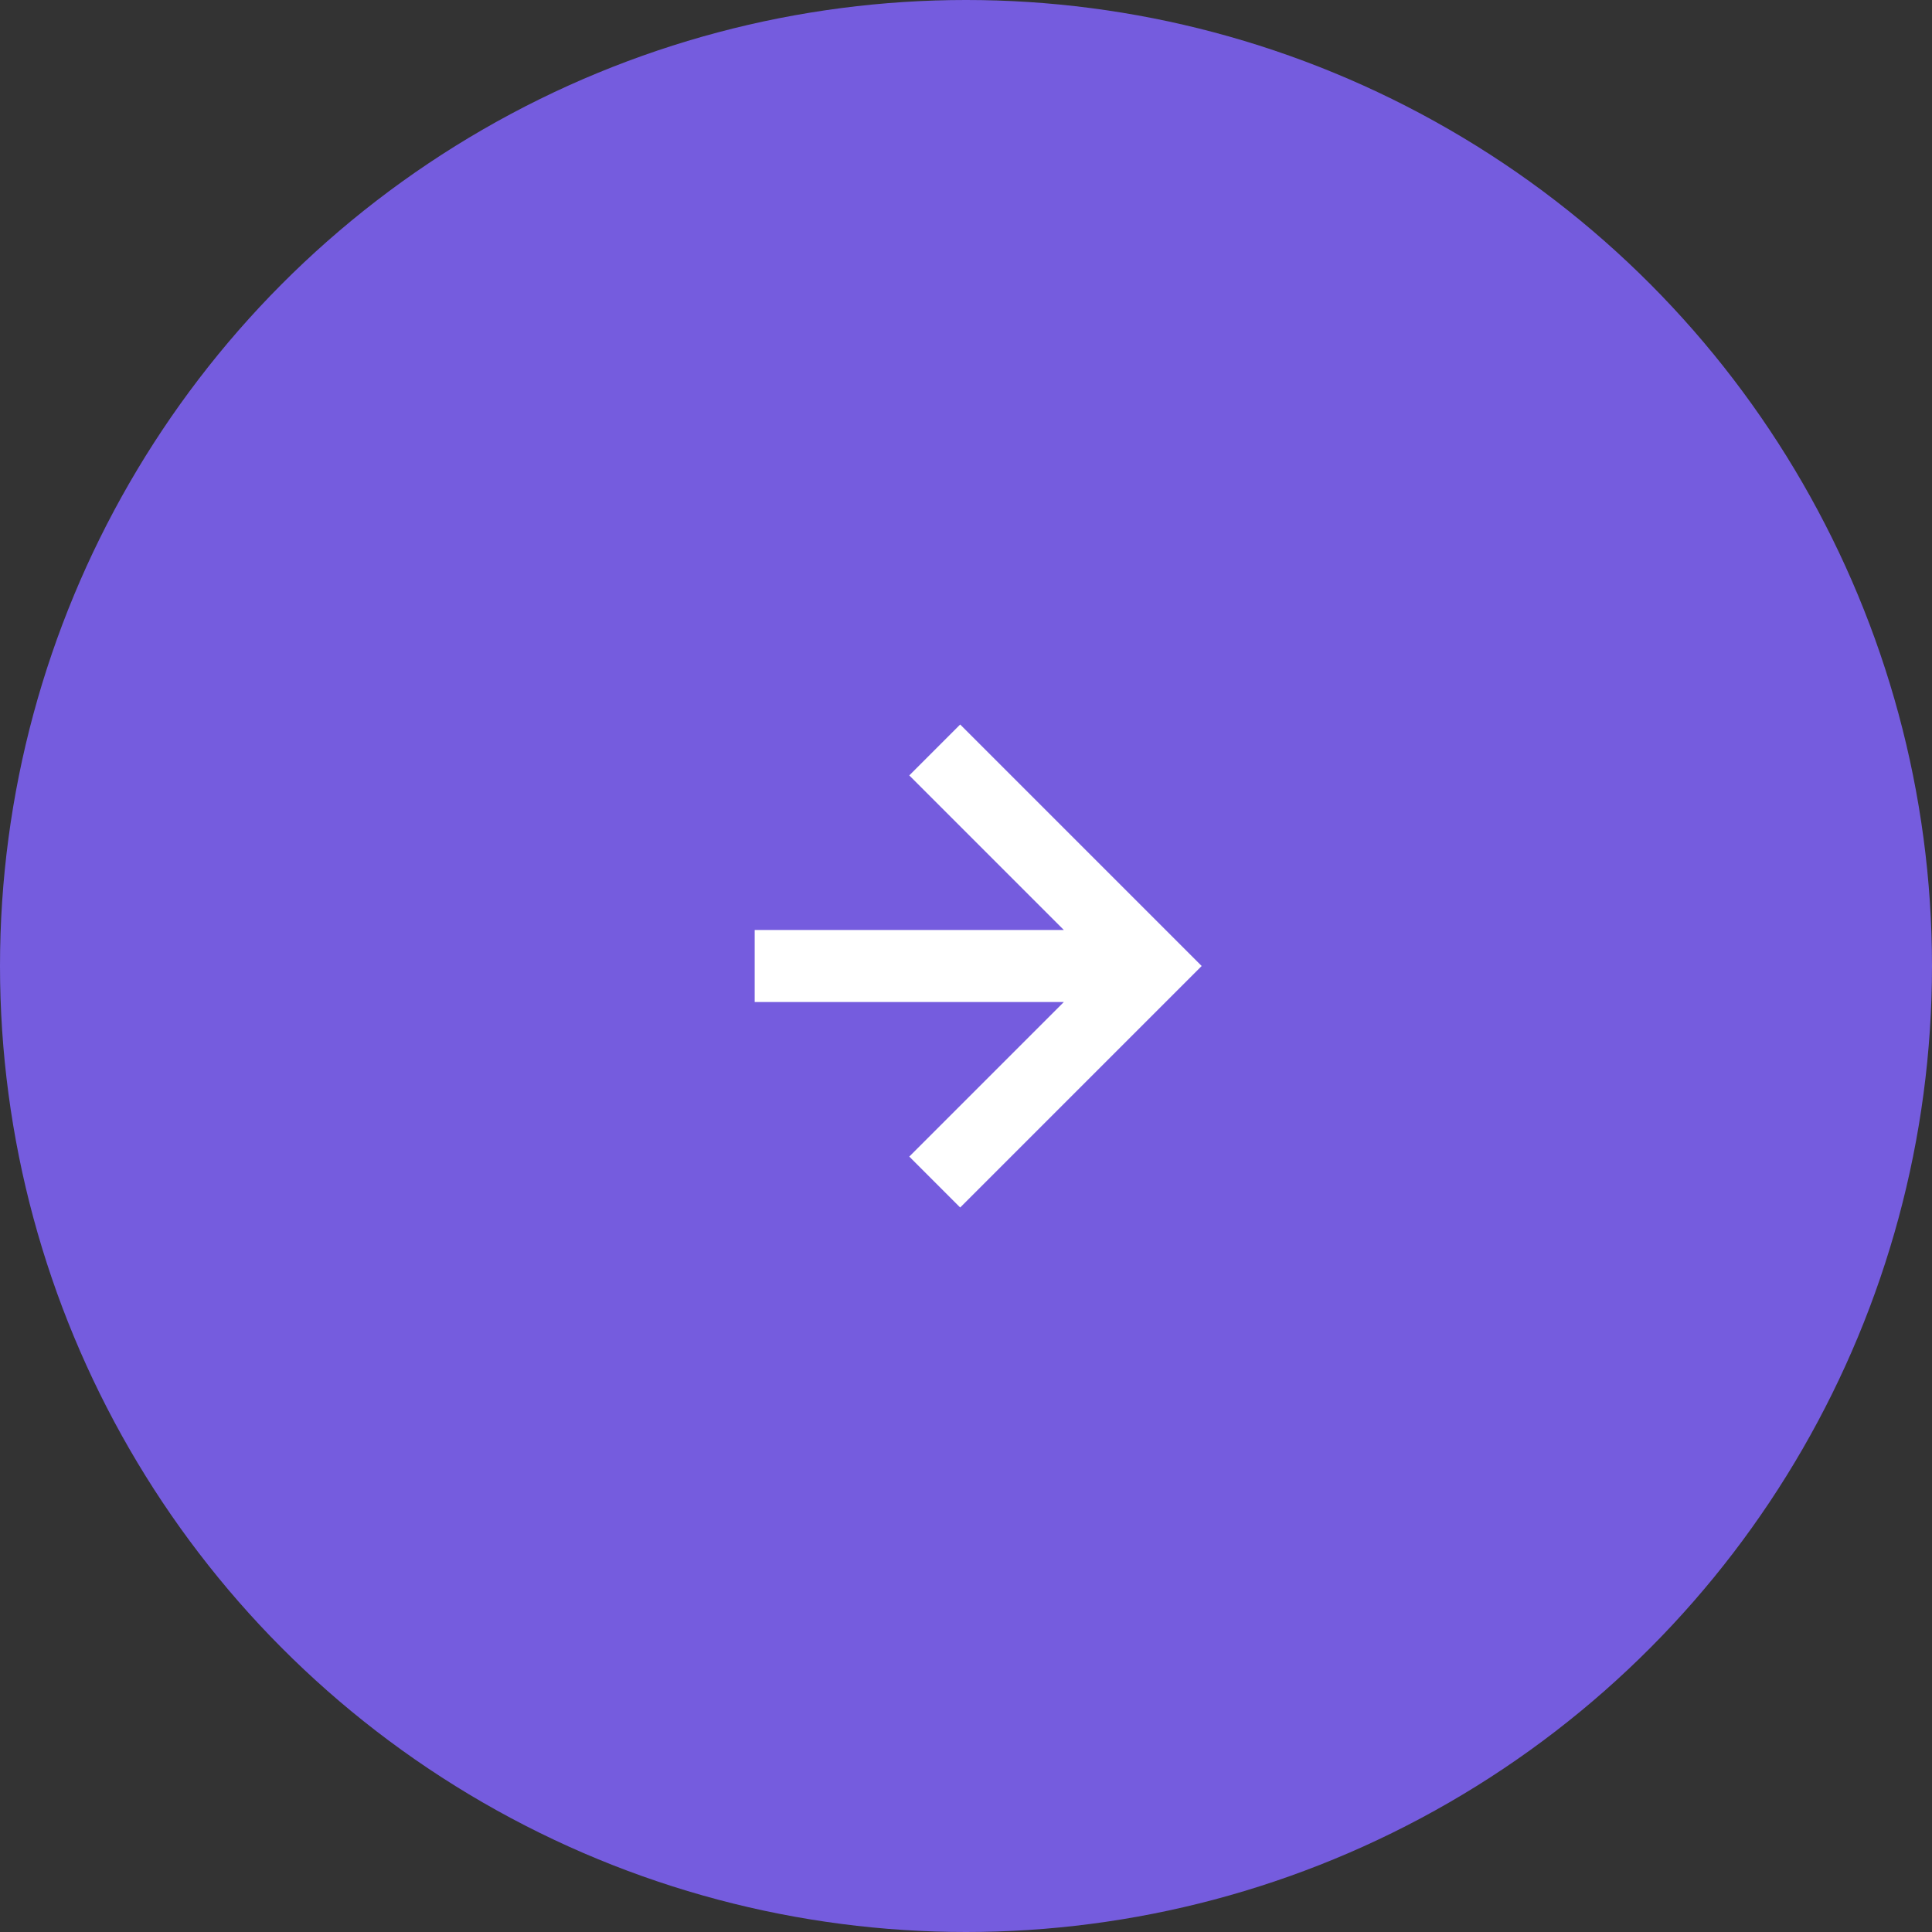 <svg width="64" height="64" viewBox="0 0 64 64" fill="none" xmlns="http://www.w3.org/2000/svg">
<rect x="0" y="0" width="64" height="64" fill="#333333" stroke="none"/>
<circle cx="32" cy="32" r="32" fill="#755CDE"/>
<path d="M31.807 40L39.807 32L31.807 24L30.121 25.687L35.241 30.807H25V33.193H35.241L30.121 38.313L31.807 40Z" fill="white"/>
</svg>

